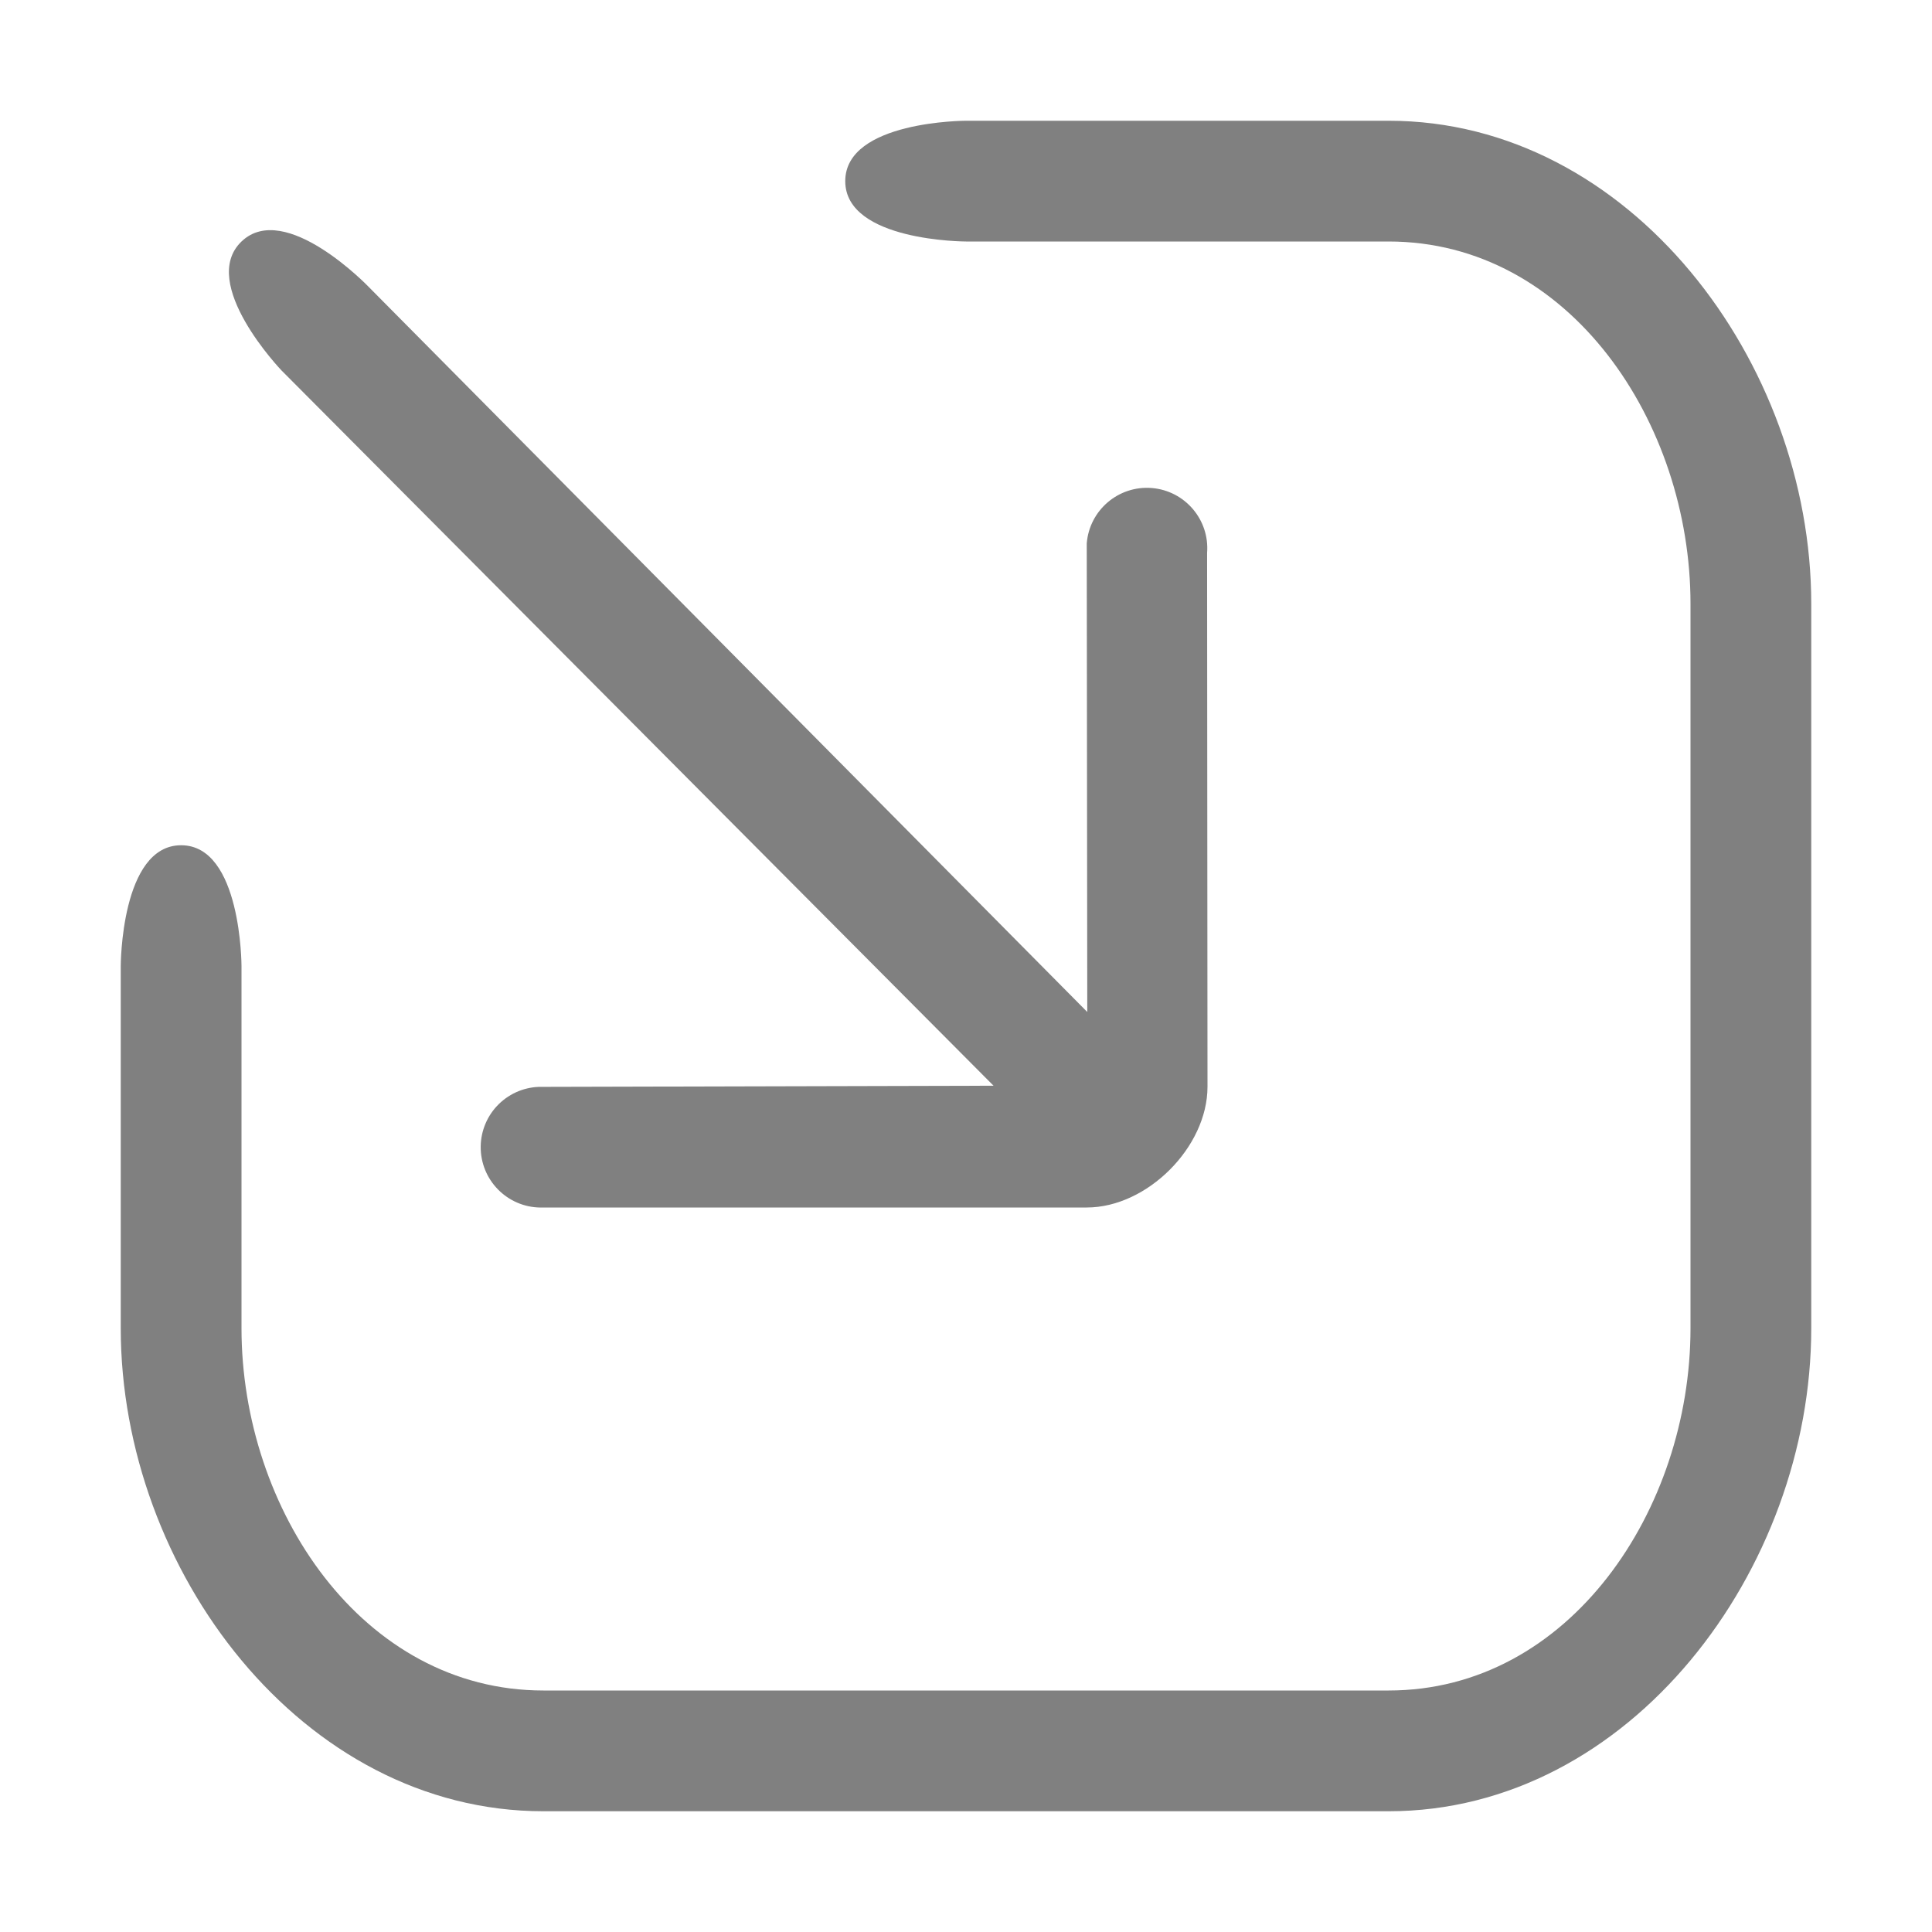 <?xml version="1.0" encoding="UTF-8" standalone="no"?>
<svg
   width="96"
   height="96"
   viewBox="0 0 96 96"
   version="1.1"
   id="svg10"
   sodipodi:docname="pop-in.svg"
   inkscape:version="1.2.2 (b0a84865, 2022-12-01)"
   xmlns:inkscape="http://www.inkscape.org/namespaces/inkscape"
   xmlns:sodipodi="http://sodipodi.sourceforge.net/DTD/sodipodi-0.dtd"
   xmlns="http://www.w3.org/2000/svg"
   xmlns:svg="http://www.w3.org/2000/svg"
   xmlns:rdf="http://www.w3.org/1999/02/22-rdf-syntax-ns#"
   xmlns:cc="http://creativecommons.org/ns#"
   xmlns:dc="http://purl.org/dc/elements/1.1/">
  <sodipodi:namedview
     pagecolor="#ffffff"
     bordercolor="#666666"
     borderopacity="1"
     objecttolerance="10"
     gridtolerance="10"
     guidetolerance="10"
     inkscape:pageopacity="0"
     inkscape:pageshadow="2"
     inkscape:window-width="1728"
     inkscape:window-height="1051"
     id="namedview5971"
     showgrid="true"
     inkscape:zoom="8.65625"
     inkscape:cx="48"
     inkscape:cy="48"
     inkscape:window-x="0"
     inkscape:window-y="38"
     inkscape:window-maximized="1"
     inkscape:current-layer="svg10"
     inkscape:showpageshadow="2"
     inkscape:pagecheckerboard="0"
     inkscape:deskcolor="#d1d1d1">
    <inkscape:grid
       type="xygrid"
       id="grid6516"
       dotted="false"
       empspacing="2"
       spacingy="3"
       spacingx="3" />
  </sodipodi:namedview>
  <defs
     id="defs14" />
  <path
     id="path10"
     d="m 6,48 v 18 c 0,12 9,24 21,24 H 69 C 81,90 90,78 90,66 V 30 C 90,18 81,6 69,6 H 48 c 0,0 -6,0 -6,3 0,3 6,3 6,3 h 21 c 9,0 15,9 15,18 v 36 c 0,9 -6,18 -15,18 H 27 C 18,84 12,75 12,66 V 48 c 0,0 0,-6 -3,-6 -3,0 -3,6 -3,6 z"
     inkscape:connector-curvature="0"
     sodipodi:nodetypes="csssssscscsssssscsc"
     fill="context-fill"
     style="fill:#808080;fill-opacity:1" />
  <g
     id="path69581"
     style="stroke:none;stroke-opacity:1;fill:#808080;fill-opacity:1" />
  <path
     style="color:#000000;fill:#808080;stroke-linecap:round;stroke-linejoin:round;-inkscape-stroke:none"
     d="m 24.686,54.964 c -0.541,0.584 -0.828,1.358 -0.798,2.153 C 23.952,58.772 25.345,60.063 27,60 h 27 c 3,0 6,-3 6,-6 L 59.98,27.478 C 60.111,25.827 58.88,24.382 57.229,24.249 55.578,24.118 54.132,25.349 54,27 L 54.026,50.285 18.318,14.254 c 0,0 -4.153,-4.33 -6.318,-2.254 -2.165,2.077 1.988,6.407 1.988,6.407 l 35.381,35.542 -22.597,0.057 c -0.795,0.03 -1.545,0.375 -2.085,0.958 z"
     id="path396"
     sodipodi:nodetypes="ccccccccccscccc" />
</svg>

